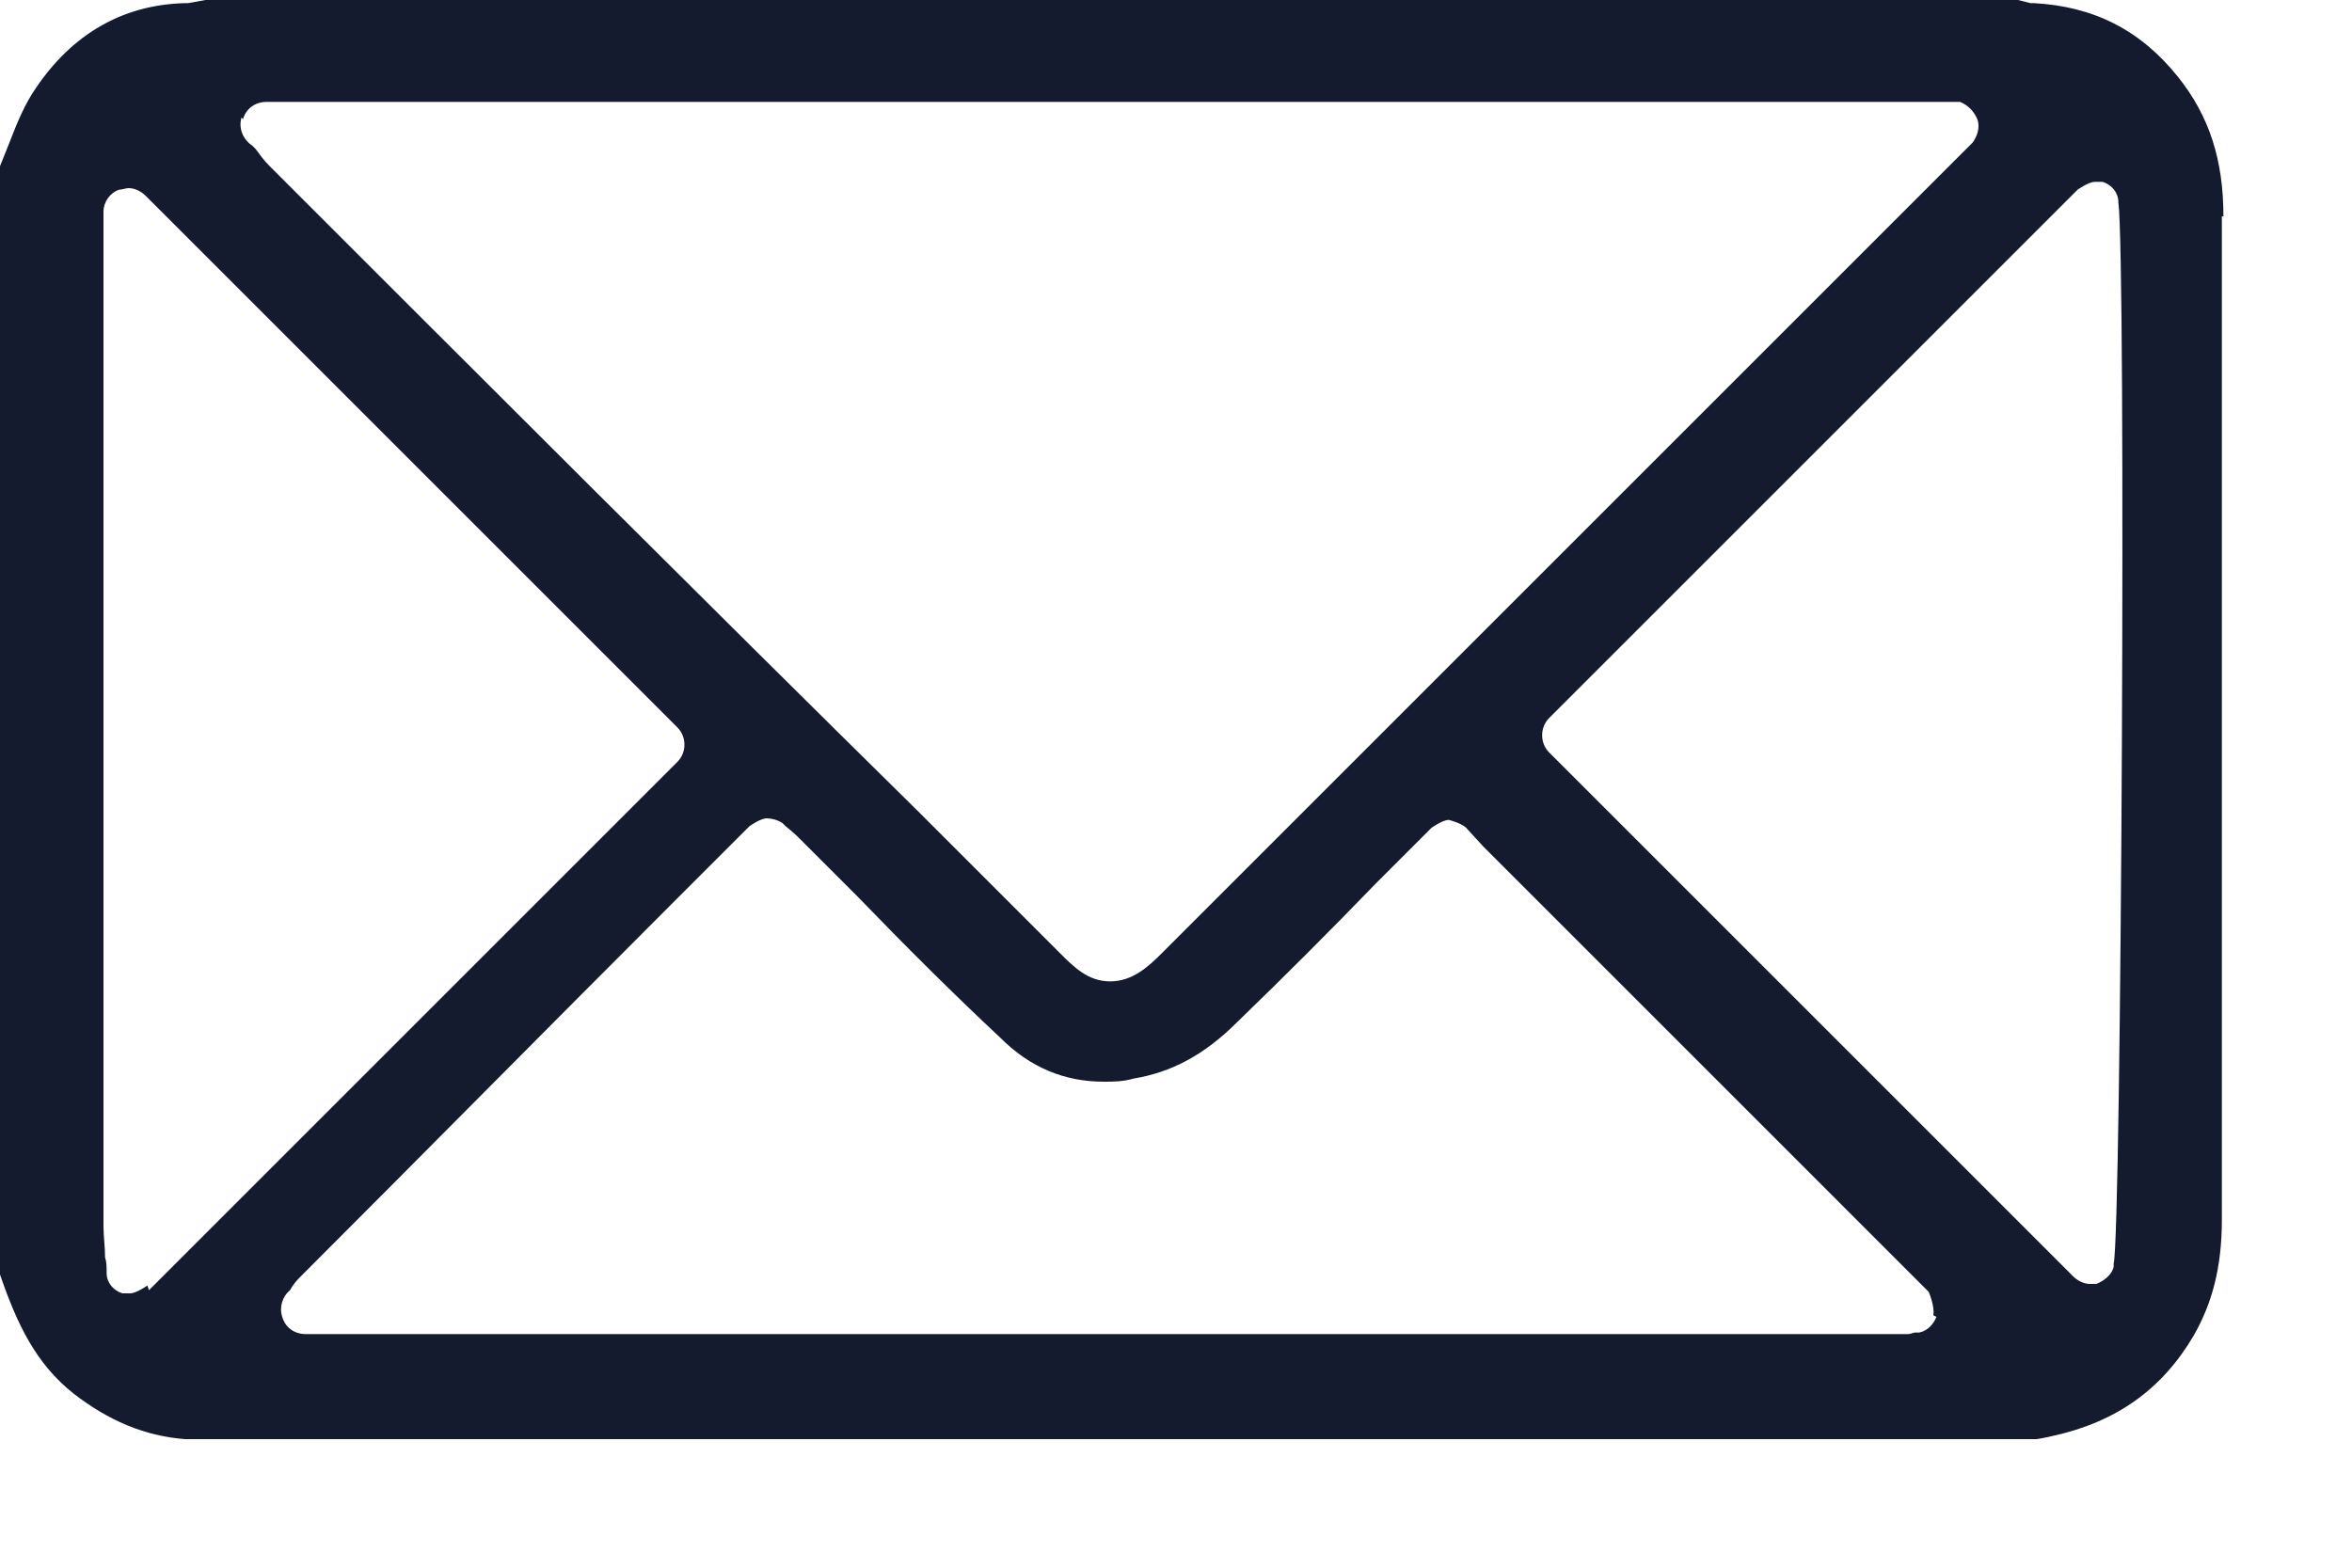<svg width="15" height="10" viewBox="0 0 15 10" fill="none" xmlns="http://www.w3.org/2000/svg">
<path d="M14.18 1.38C14.18 1.02 14.09 0.74 13.89 0.49C13.65 0.19 13.35 0.04 12.97 0.02H12.95L12.87 0H12.85C12.85 0 12.81 0 12.79 0H1.39C1.39 0 1.35 0 1.33 0H1.31L1.2 0.02C1.2 0.02 1.19 0.02 1.18 0.02C0.78 0.03 0.46 0.22 0.23 0.56C0.16 0.66 0.11 0.78 0.06 0.91C0.04 0.96 0.02 1.01 0 1.06V8.13C0.11 8.45 0.23 8.7 0.47 8.89C0.69 9.06 0.92 9.16 1.18 9.18H1.29H1.32C1.34 9.18 1.36 9.18 1.38 9.18H12.78C12.78 9.18 12.82 9.18 12.84 9.18H12.88H12.95H12.99C12.99 9.18 13.05 9.17 13.09 9.16C13.5 9.07 13.79 8.86 13.99 8.52C14.11 8.31 14.17 8.08 14.17 7.78C14.17 5.65 14.17 3.51 14.17 1.38H14.18ZM1.55 0.76C1.57 0.69 1.63 0.65 1.7 0.65H1.72H8.59C9.44 0.65 12.43 0.65 12.43 0.65C12.44 0.65 12.46 0.65 12.47 0.65H12.5C12.55 0.67 12.59 0.71 12.61 0.76C12.63 0.81 12.61 0.87 12.58 0.91L12.55 0.94C12.55 0.94 12.55 0.94 12.54 0.95L12.51 0.98C12.51 0.98 12.47 1.02 12.45 1.04L7.41 6.08C7.32 6.17 7.22 6.26 7.08 6.26C6.94 6.26 6.85 6.17 6.76 6.08L5.85 5.17C4.47 3.81 3.1 2.44 1.72 1.06C1.68 1.02 1.66 0.99 1.63 0.95C1.63 0.95 1.62 0.94 1.61 0.93C1.55 0.89 1.52 0.82 1.54 0.75L1.55 0.76ZM0.94 8.2C0.94 8.2 0.87 8.25 0.83 8.25C0.81 8.25 0.79 8.25 0.78 8.25C0.72 8.23 0.68 8.18 0.68 8.12C0.68 8.08 0.68 8.05 0.67 8.02C0.67 7.95 0.66 7.89 0.66 7.82C0.66 6.06 0.66 4.3 0.66 2.54V1.35C0.66 1.29 0.7 1.23 0.76 1.21C0.78 1.21 0.8 1.2 0.82 1.2C0.86 1.2 0.9 1.22 0.93 1.25L4.32 4.64C4.38 4.7 4.38 4.8 4.32 4.86L0.95 8.23L0.94 8.2ZM12.35 8.4C12.33 8.45 12.29 8.49 12.24 8.5H12.21C12.21 8.5 12.18 8.51 12.17 8.51H3.77H1.98C1.98 8.51 1.96 8.51 1.95 8.51C1.88 8.51 1.82 8.47 1.8 8.4C1.78 8.34 1.8 8.27 1.85 8.23C1.86 8.21 1.88 8.18 1.91 8.15C2.7 7.36 3.48 6.57 4.27 5.78L4.78 5.27C4.78 5.27 4.85 5.22 4.89 5.22C4.92 5.22 4.96 5.23 4.99 5.25L5.01 5.27C5.01 5.27 5.06 5.31 5.08 5.33C5.21 5.46 5.35 5.6 5.48 5.73C5.77 6.03 6.07 6.33 6.38 6.62C6.57 6.81 6.79 6.9 7.04 6.9C7.1 6.9 7.16 6.9 7.23 6.88C7.47 6.84 7.68 6.73 7.89 6.52C8.19 6.23 8.49 5.93 8.77 5.64L9.13 5.28C9.13 5.28 9.2 5.23 9.24 5.23C9.24 5.23 9.32 5.25 9.35 5.28L9.46 5.4C10.36 6.3 11.27 7.21 12.17 8.11C12.19 8.13 12.21 8.15 12.23 8.17L12.26 8.2C12.26 8.2 12.26 8.2 12.27 8.21L12.3 8.24C12.3 8.24 12.34 8.33 12.33 8.39L12.35 8.4ZM13.48 8.08C13.47 8.13 13.42 8.17 13.37 8.19C13.36 8.19 13.34 8.19 13.33 8.19C13.29 8.19 13.25 8.17 13.22 8.14L9.88 4.8C9.82 4.74 9.82 4.64 9.88 4.58L13.25 1.21C13.25 1.21 13.32 1.16 13.36 1.16C13.38 1.16 13.39 1.16 13.41 1.16C13.47 1.18 13.51 1.23 13.51 1.29C13.56 1.66 13.53 7.87 13.48 8.06V8.08Z" fill="#141B2F"/>
</svg>
